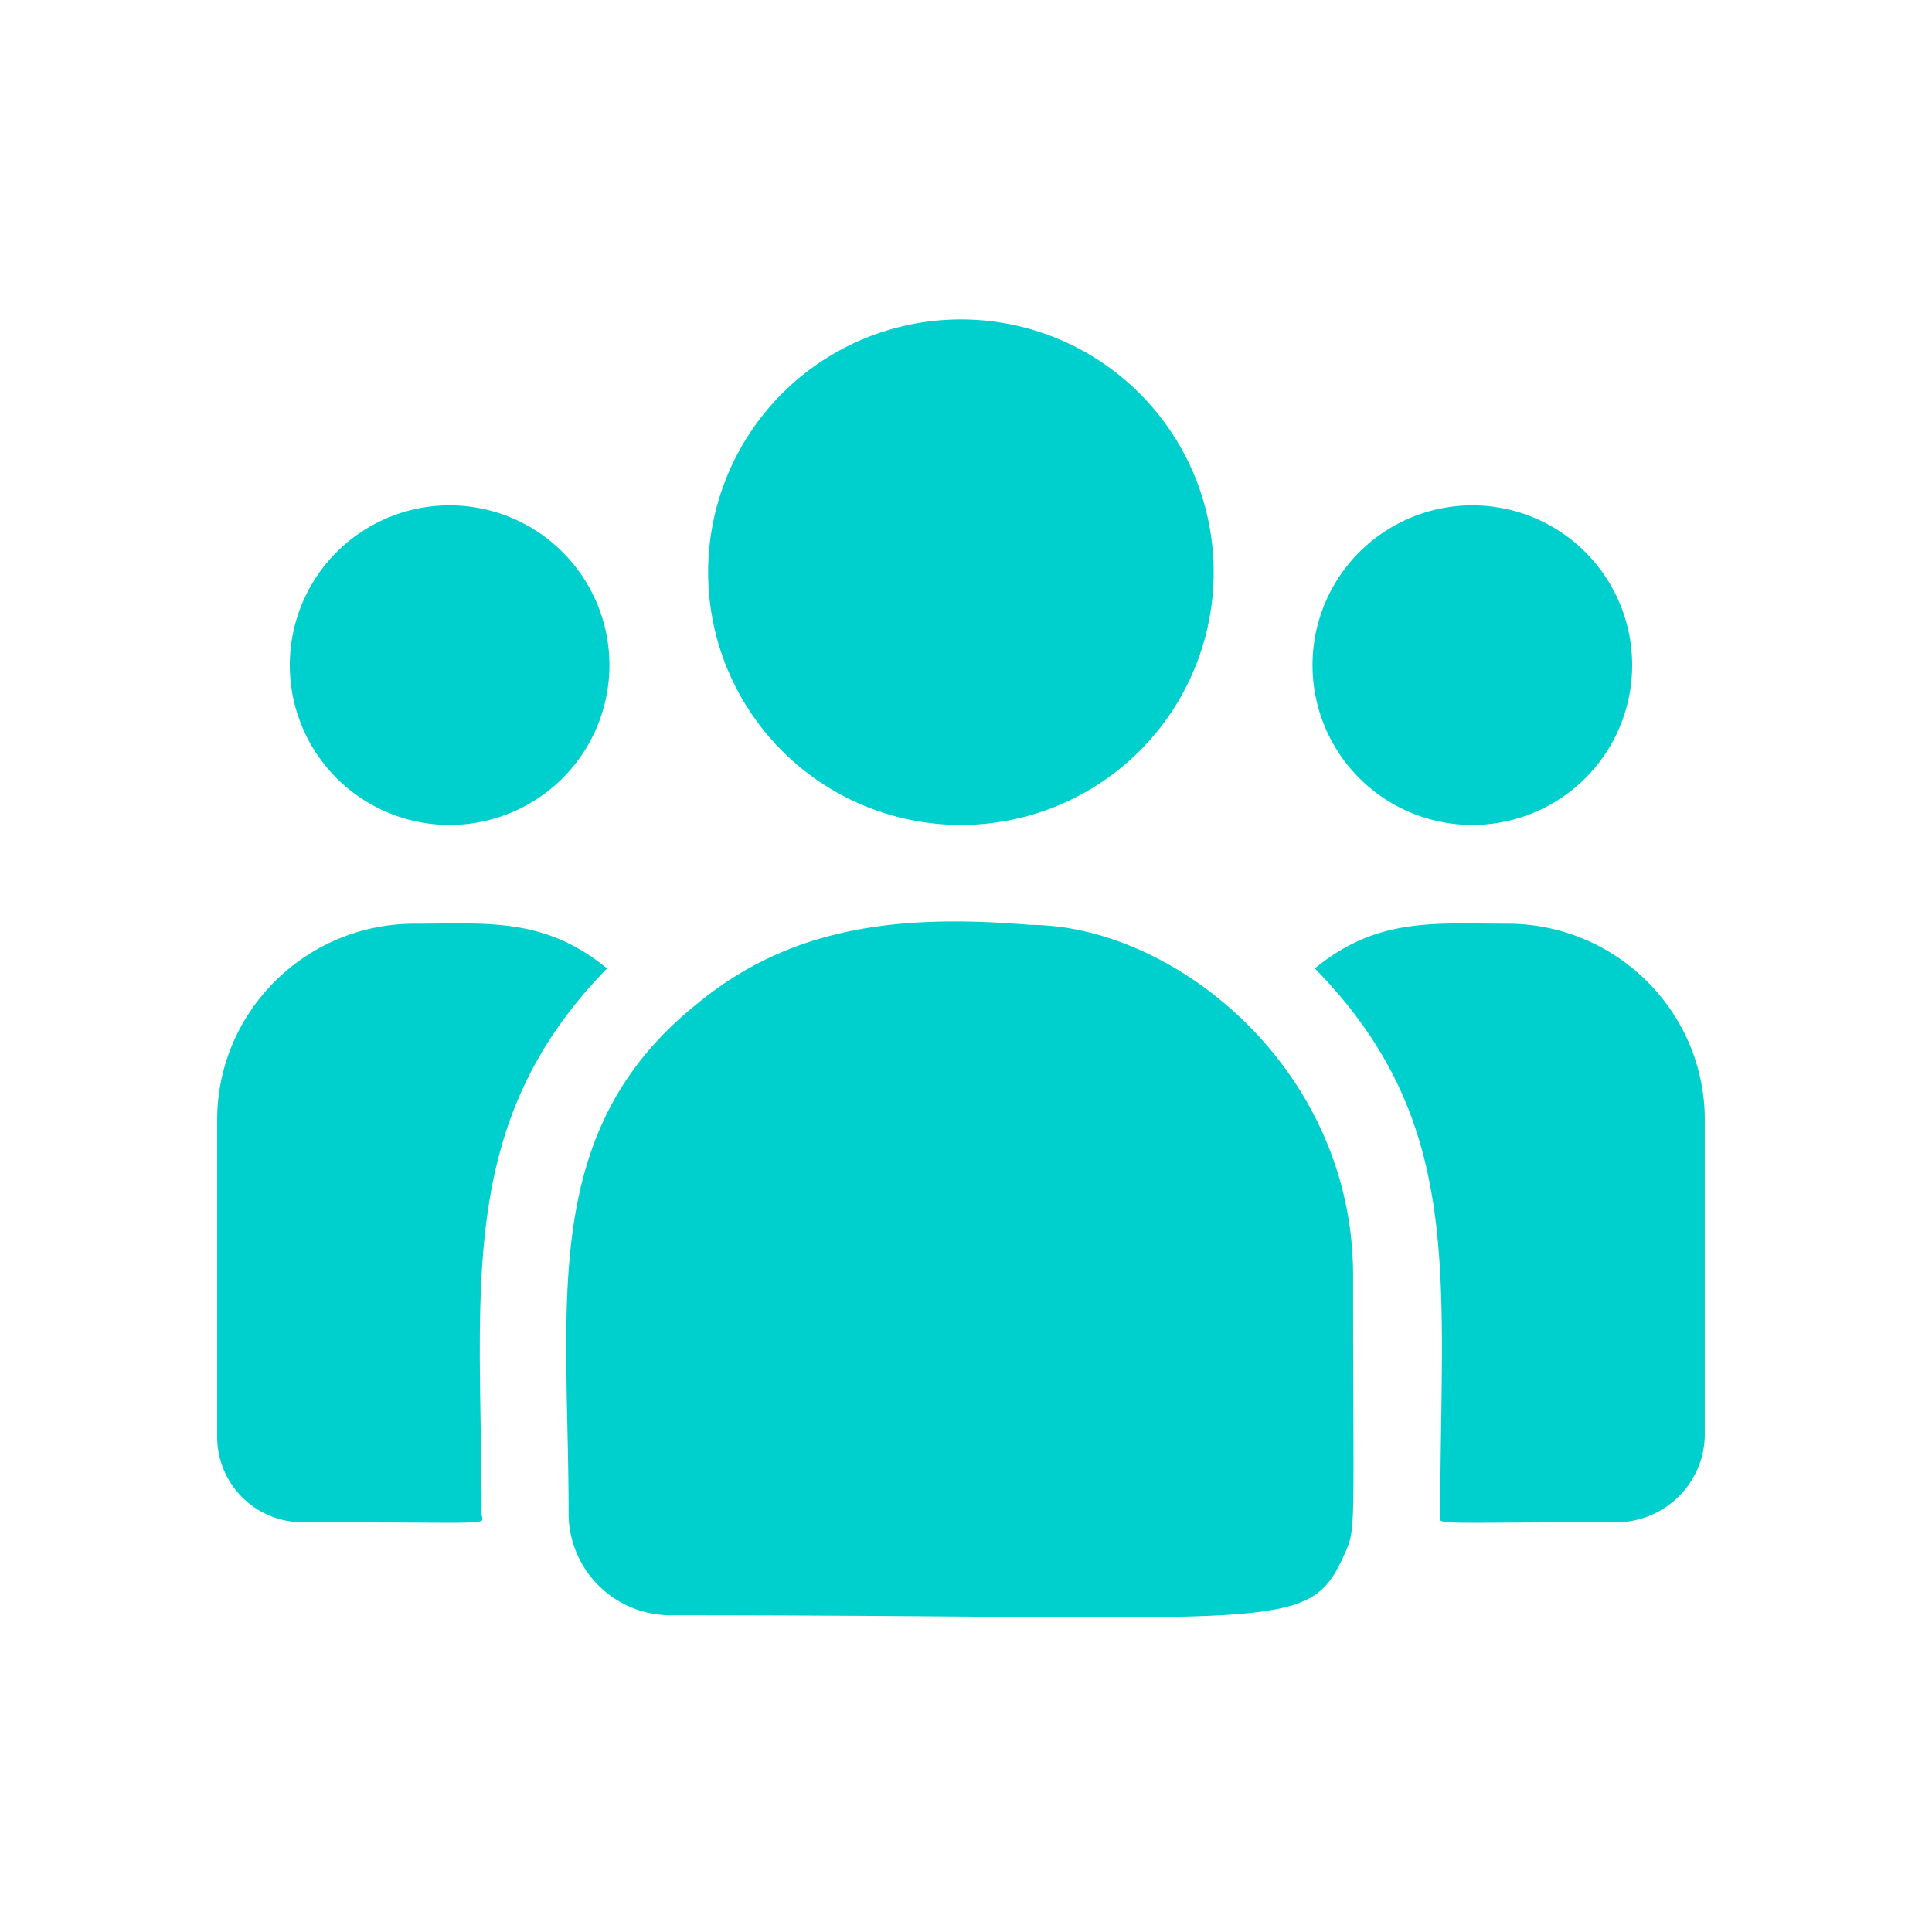 <svg width="36" height="36" fill="none" xmlns="http://www.w3.org/2000/svg"><path d="M17.905 15.372a4.71 4.71 0 100-9.42 4.71 4.71 0 000 9.42zm9.53 0a2.978 2.978 0 100-5.956 2.978 2.978 0 000 5.956zm-19.057 0a2.978 2.978 0 100-5.956 2.978 2.978 0 000 5.956zm2.934 2.674c-1.172-.96-2.234-.834-3.589-.834-2.027 0-3.676 1.64-3.676 3.654v5.913a1.59 1.59 0 001.592 1.586c3.791 0 3.335.069 3.335-.163 0-4.19-.497-7.263 2.338-10.157z" fill="#00D0CD"/><path d="M19.193 17.234c-2.367-.197-4.425.002-6.2 1.467-2.97 2.38-2.398 5.582-2.398 9.5a1.9 1.9 0 001.896 1.897c11.428 0 11.883.368 12.56-1.132.223-.508.162-.347.162-5.202 0-3.856-3.34-6.53-6.02-6.53zm8.896-.022c-1.363 0-2.418-.126-3.589.833 2.813 2.873 2.338 5.736 2.338 10.156 0 .234-.379.164 3.278.164.91 0 1.65-.737 1.65-1.643v-5.856c0-2.014-1.65-3.654-3.677-3.654z" fill="#00D0CD"/></svg>